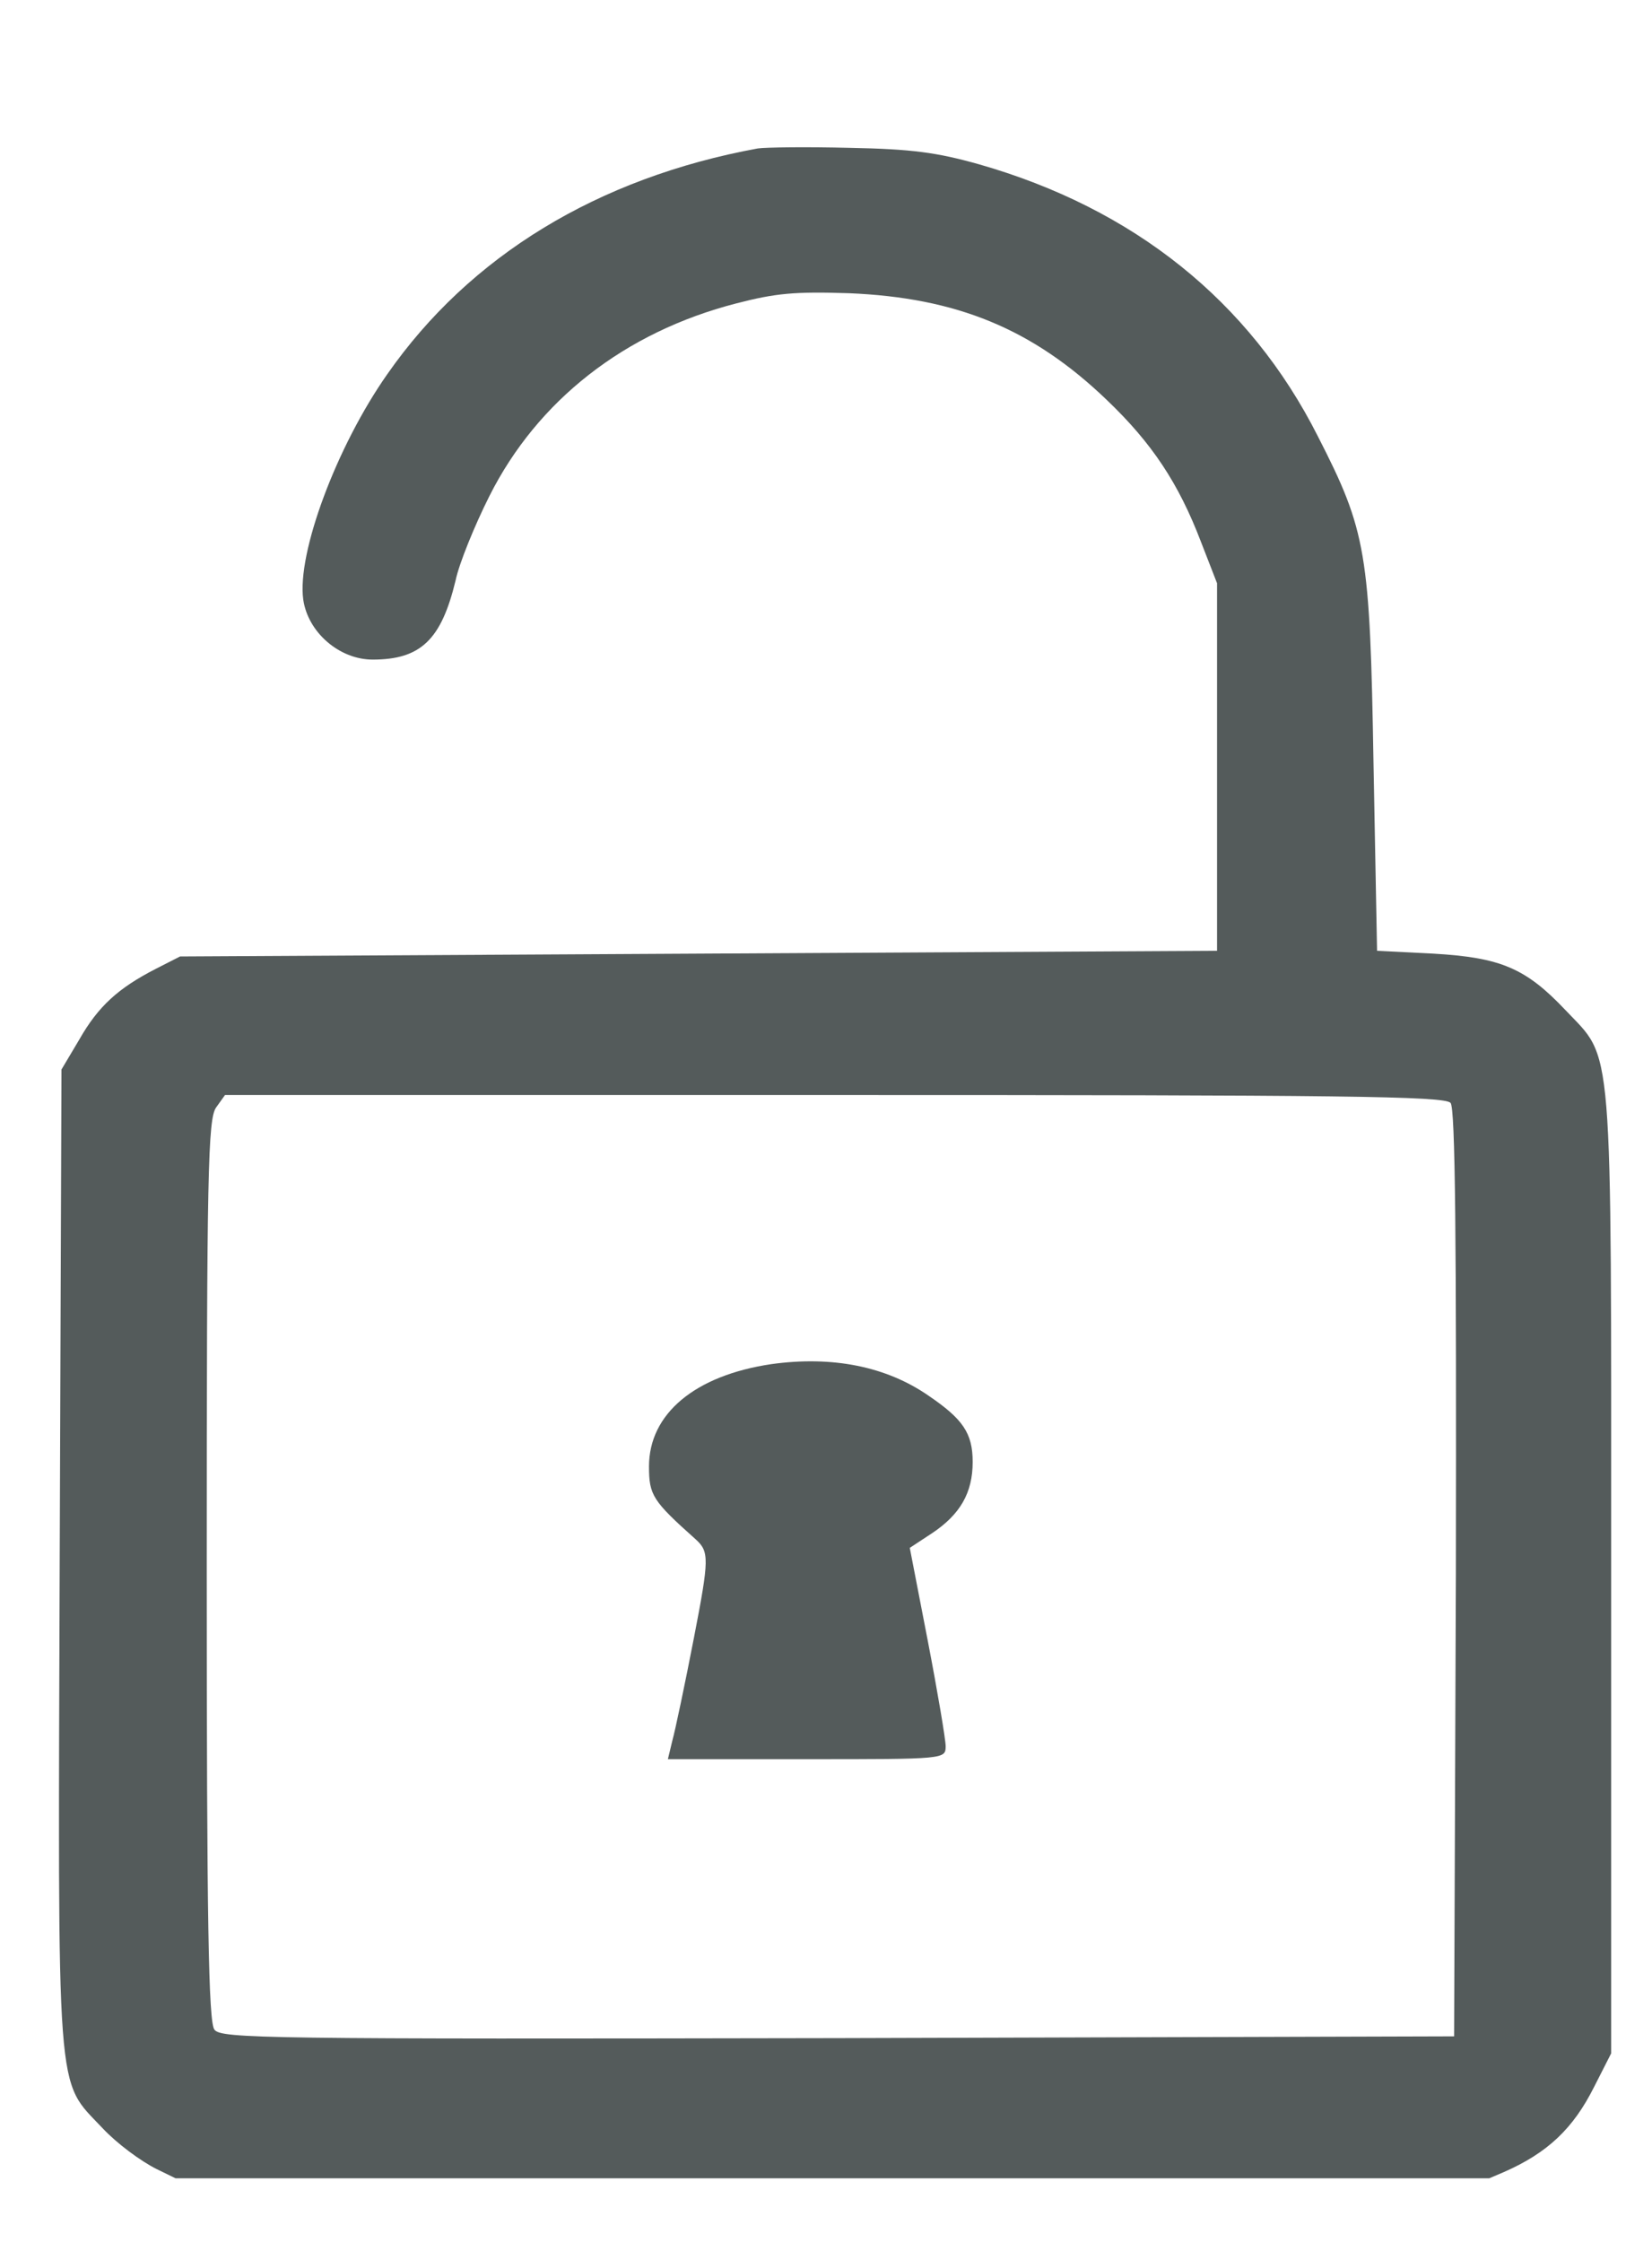 <svg xmlns="http://www.w3.org/2000/svg" width="14" height="19" viewBox="0 0 14 19" fill="none">
    <g clip-path="url(#clip0_1755_42162)">
        <path d="M6.422 1.258C5.066 1.507 3.981 2.169 3.283 3.17C2.852 3.783 2.515 4.689 2.57 5.082C2.61 5.36 2.877 5.59 3.158 5.59C3.565 5.59 3.74 5.422 3.861 4.919C3.891 4.775 4.022 4.454 4.147 4.205C4.554 3.395 5.292 2.815 6.241 2.571C6.573 2.485 6.733 2.47 7.195 2.485C8.109 2.523 8.752 2.787 9.38 3.39C9.762 3.755 9.988 4.095 10.178 4.593L10.314 4.943V6.5V8.058L5.92 8.082L1.526 8.106L1.32 8.211C1.003 8.374 0.833 8.527 0.672 8.81L0.521 9.064L0.506 13.204C0.491 17.867 0.471 17.613 0.868 18.035C0.988 18.164 1.194 18.317 1.33 18.384L1.576 18.504L7.02 18.518L12.463 18.528L12.745 18.408C13.116 18.245 13.332 18.039 13.508 17.689L13.654 17.402V13.324C13.654 8.733 13.674 8.992 13.267 8.561C12.931 8.206 12.72 8.115 12.147 8.082L11.67 8.058L11.64 6.476C11.61 4.679 11.58 4.502 11.168 3.697C10.59 2.552 9.606 1.766 8.295 1.392C7.939 1.292 7.728 1.263 7.201 1.253C6.844 1.244 6.492 1.248 6.422 1.258ZM12.293 9.347C12.333 9.395 12.343 10.473 12.338 13.334L12.323 17.258L7.1 17.273C2.234 17.282 1.872 17.277 1.817 17.201C1.767 17.138 1.752 16.281 1.752 13.305C1.752 9.931 1.762 9.481 1.832 9.385L1.907 9.28H7.07C11.364 9.28 12.242 9.289 12.293 9.347Z" fill="#545B5B"/>
        <path d="M6.536 11.561C5.889 11.657 5.5 11.982 5.5 12.428C5.5 12.672 5.531 12.72 5.896 13.046C6.011 13.151 6.011 13.209 5.881 13.879C5.805 14.272 5.721 14.67 5.698 14.751L5.66 14.909H6.841C8.007 14.909 8.014 14.909 8.014 14.799C8.014 14.742 7.946 14.339 7.862 13.903L7.71 13.118L7.9 12.993C8.136 12.835 8.243 12.653 8.243 12.39C8.243 12.145 8.159 12.026 7.87 11.829C7.511 11.58 7.054 11.489 6.536 11.561Z" fill="#545B5B"/>
    </g>
    <defs>
        <clipPath id="clip0_1755_42162">
            <rect width="13.154" height="18" fill="white" transform="translate(0.5 0.461)"/>
        </clipPath>
    </defs>
</svg>
